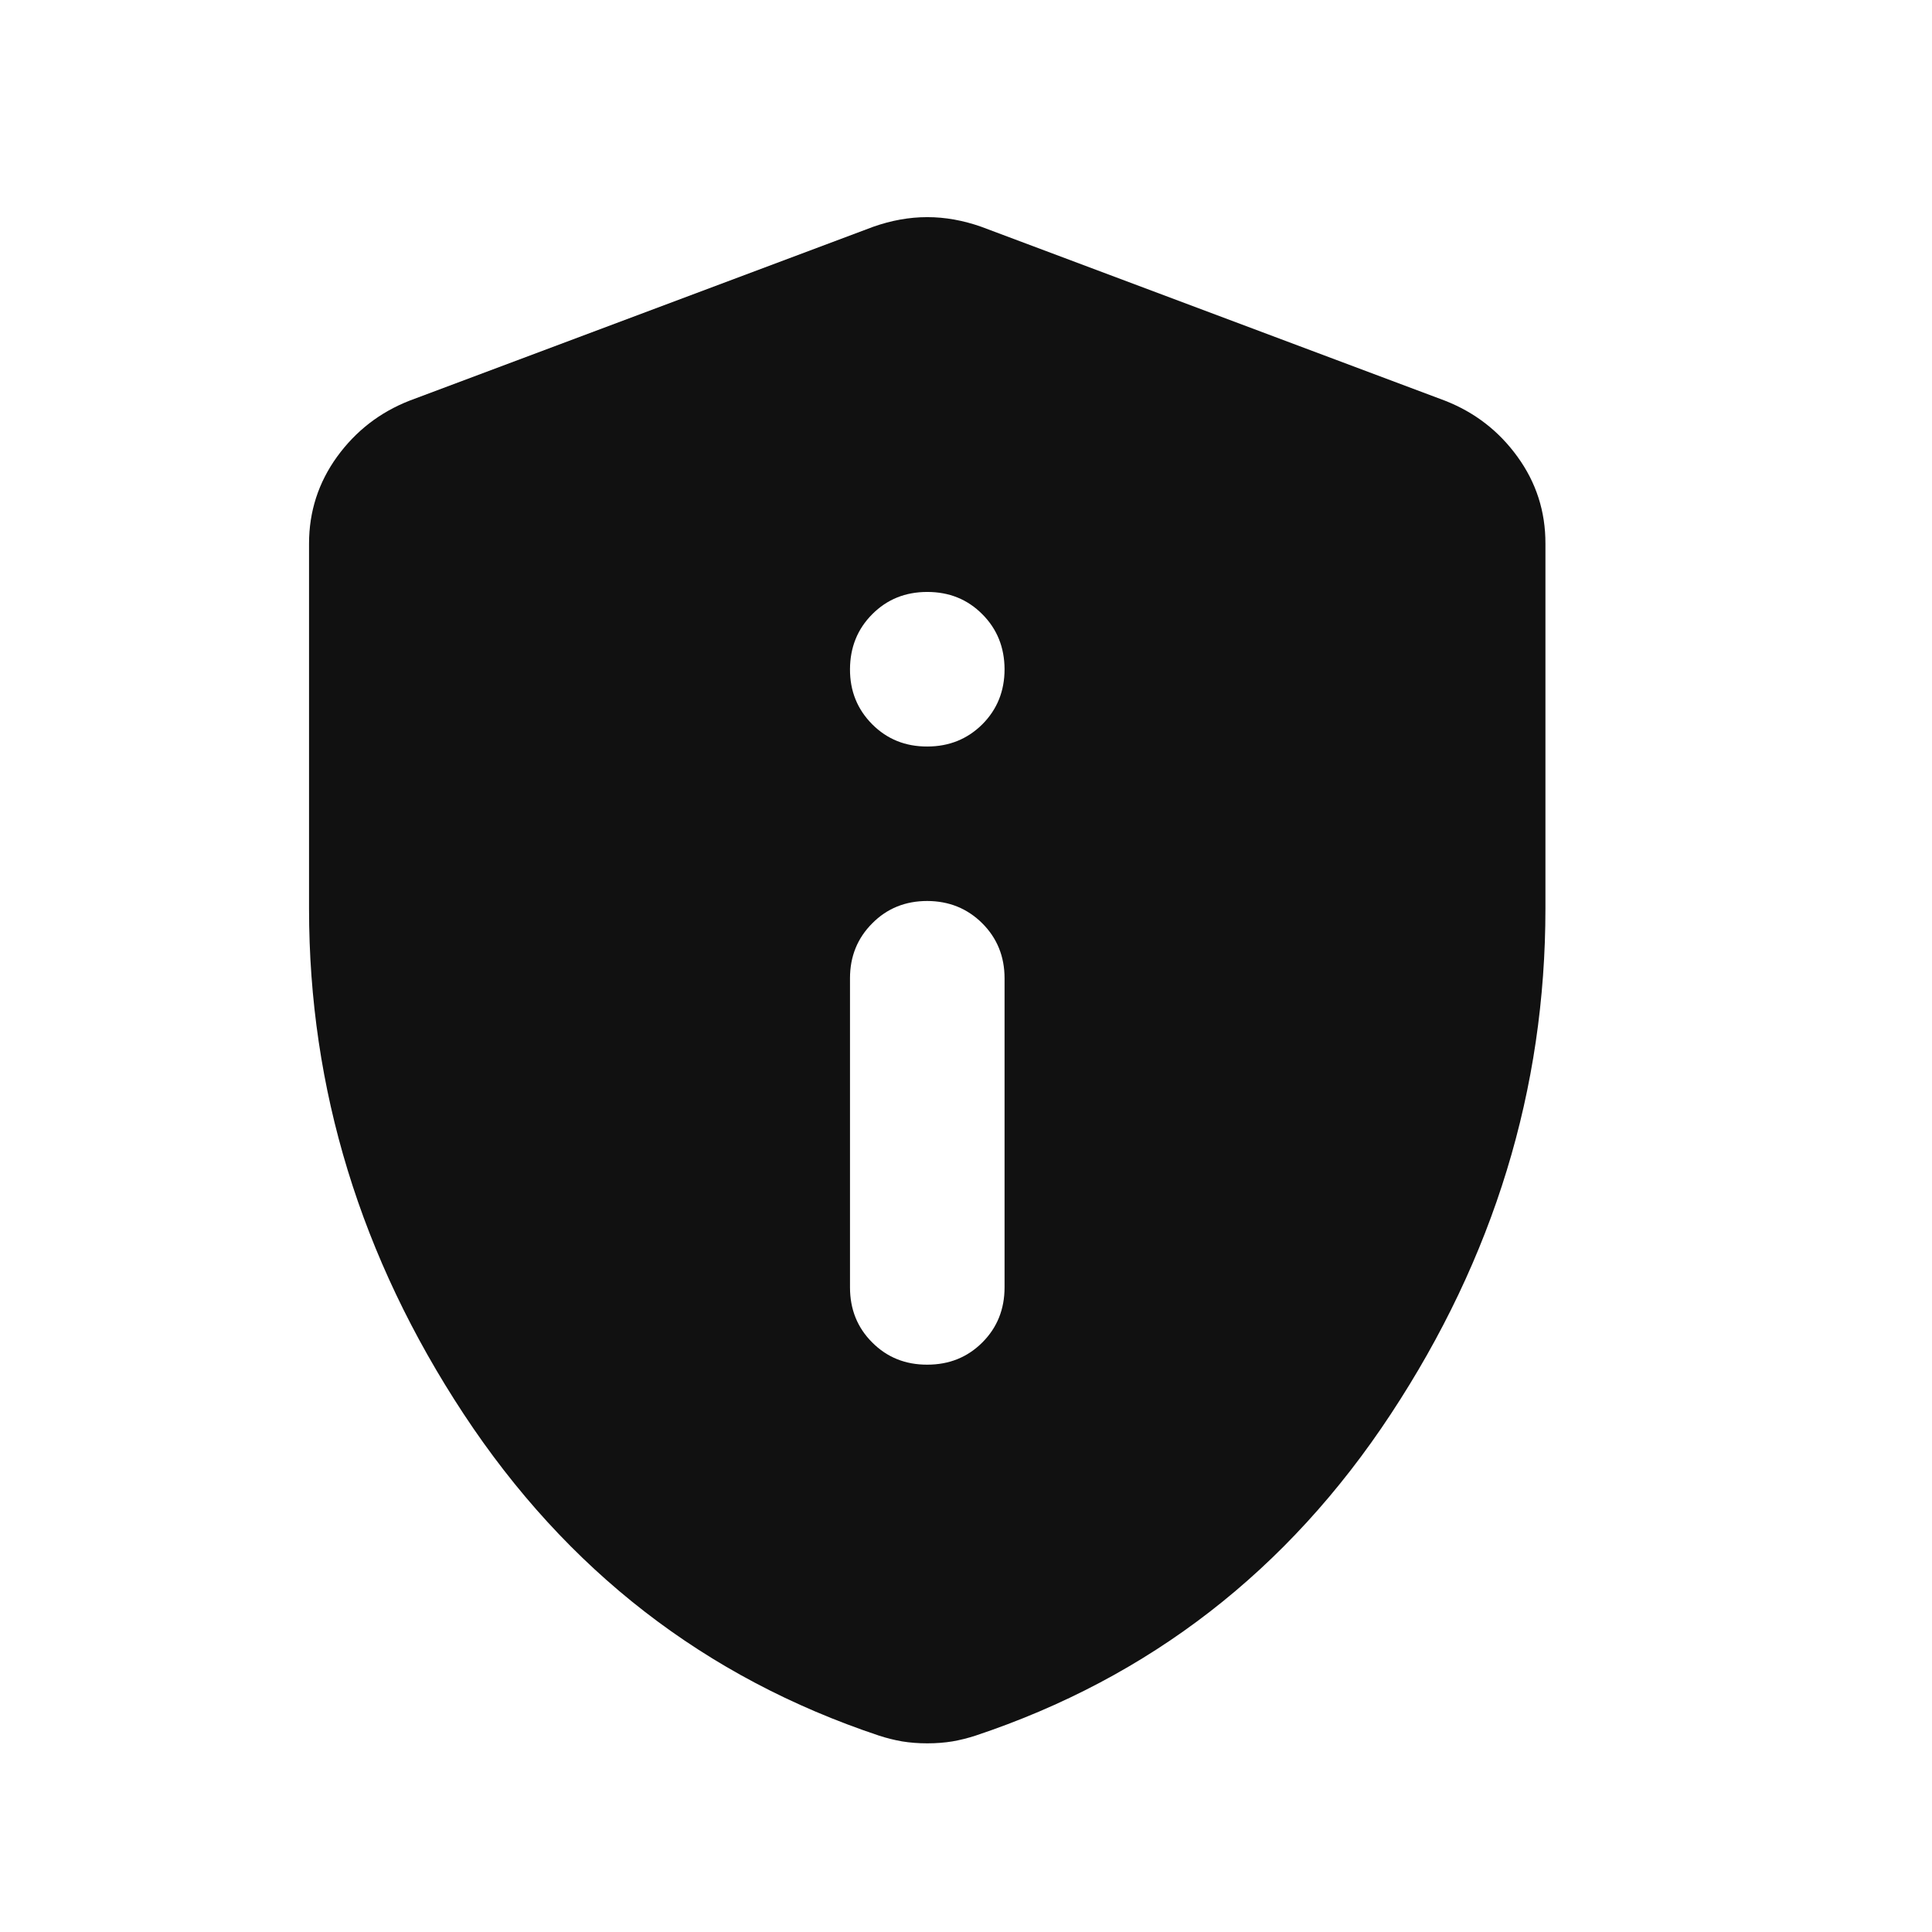 <svg width="23" height="23" viewBox="0 0 23 23" fill="none" xmlns="http://www.w3.org/2000/svg">
<path d="M11.039 16.246C11.3 16.246 11.518 16.158 11.695 15.981C11.871 15.805 11.959 15.586 11.959 15.326V11.646C11.959 11.386 11.87 11.168 11.694 10.992C11.517 10.816 11.299 10.727 11.039 10.726C10.779 10.726 10.56 10.814 10.384 10.992C10.207 11.169 10.119 11.387 10.119 11.646V15.326C10.119 15.587 10.207 15.806 10.384 15.982C10.56 16.159 10.779 16.247 11.039 16.246ZM11.039 8.887C11.3 8.887 11.518 8.798 11.695 8.622C11.871 8.445 11.959 8.227 11.959 7.967C11.958 7.707 11.87 7.488 11.694 7.312C11.518 7.135 11.3 7.047 11.039 7.047C10.778 7.047 10.56 7.135 10.384 7.312C10.208 7.488 10.12 7.707 10.119 7.967C10.118 8.227 10.207 8.445 10.384 8.623C10.561 8.8 10.779 8.888 11.039 8.887ZM11.039 20.754C10.931 20.754 10.832 20.746 10.74 20.731C10.648 20.715 10.556 20.692 10.464 20.662C8.394 19.972 6.746 18.695 5.519 16.832C4.293 14.969 3.679 12.964 3.679 10.819V6.472C3.679 6.089 3.791 5.744 4.013 5.437C4.236 5.13 4.523 4.908 4.875 4.77L10.395 2.7C10.61 2.624 10.824 2.585 11.039 2.585C11.254 2.585 11.468 2.624 11.683 2.7L17.202 4.77C17.555 4.908 17.843 5.13 18.065 5.437C18.288 5.744 18.399 6.089 18.398 6.472V10.819C18.398 12.965 17.785 14.97 16.558 16.833C15.332 18.696 13.684 19.972 11.614 20.662C11.522 20.692 11.43 20.715 11.338 20.731C11.246 20.746 11.146 20.754 11.039 20.754Z" fill="#111111"/>
</svg>

